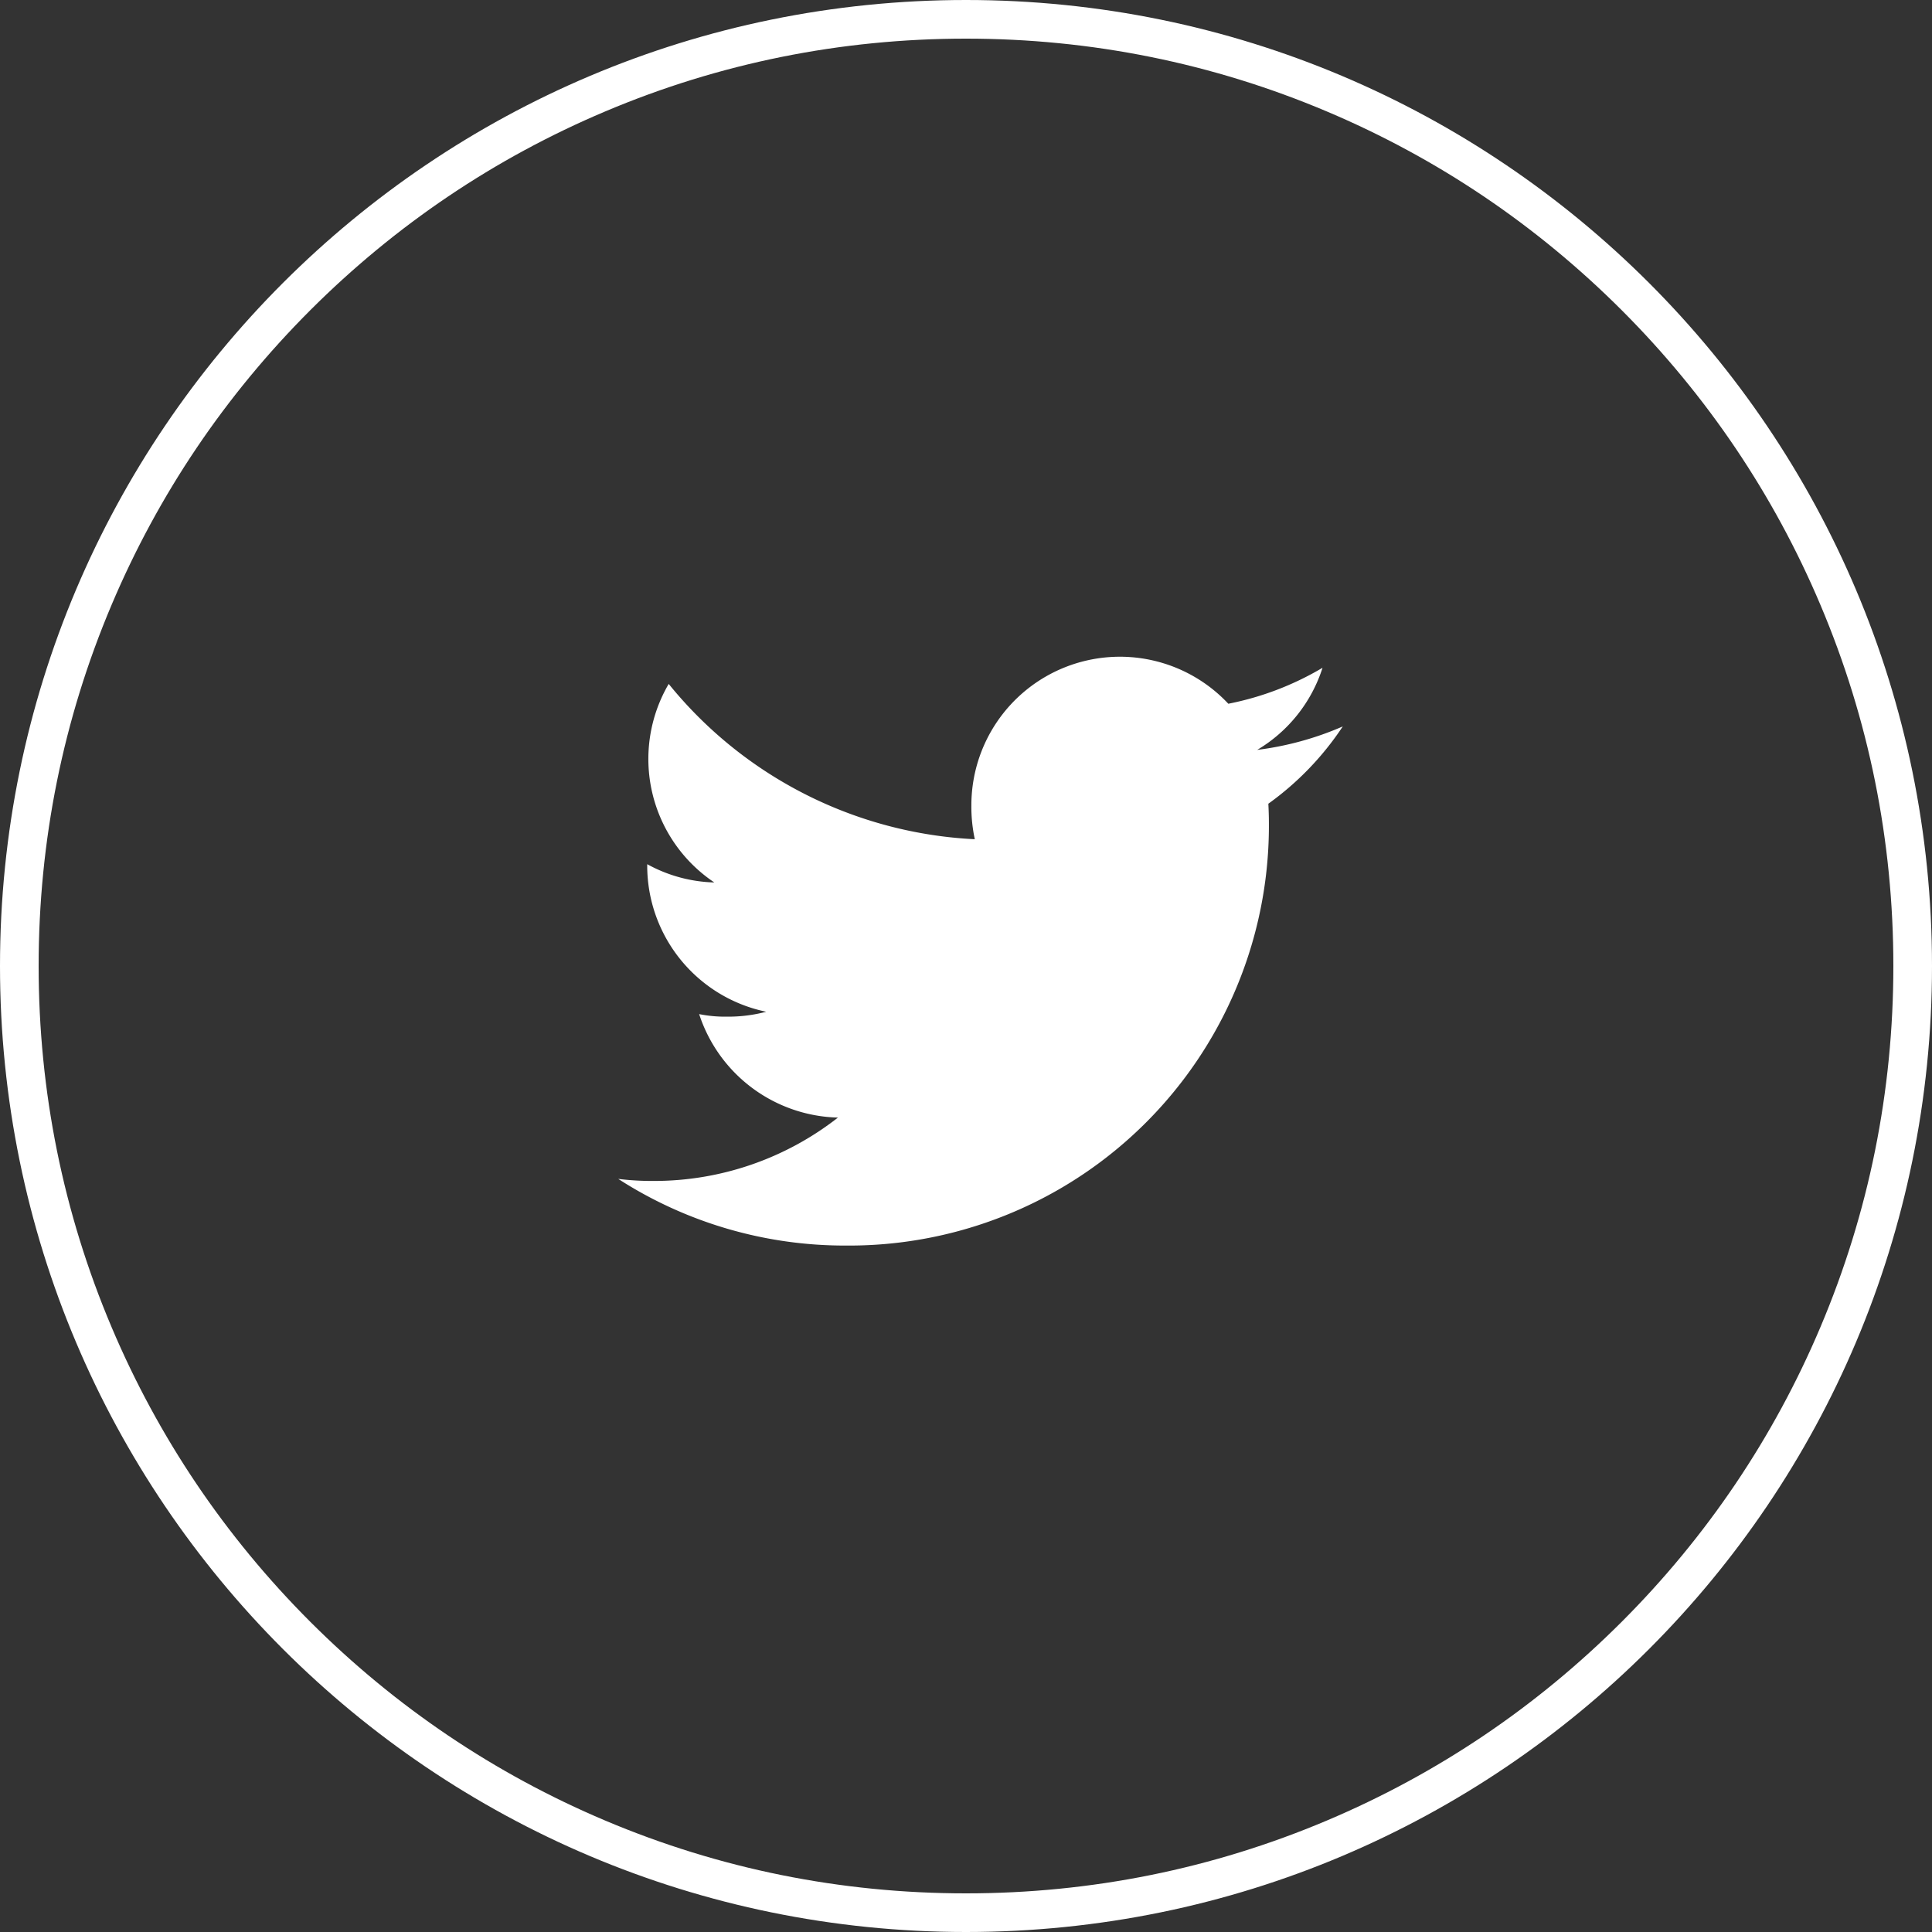 <svg xmlns="http://www.w3.org/2000/svg" width="50" height="50" viewBox="0 0 50 50"><rect x="0" y="0" width="50" height="50" fill="#333333" stroke="none"/> <g id="Group_23109" data-name="Group 23109" transform="translate(-935 -806)"> <g id="Path_72188" data-name="Path 72188" transform="translate(935 806)" fill="none"> <path d="M25,0A25,25,0,1,1,0,25,25,25,0,0,1,25,0Z" stroke="none"/> <path d="M 25 1 C 21.76 1 18.617 1.634 15.658 2.886 C 12.801 4.094 10.234 5.825 8.029 8.029 C 5.825 10.234 4.094 12.801 2.886 15.658 C 1.634 18.617 1 21.76 1 25 C 1 28.24 1.634 31.383 2.886 34.342 C 4.094 37.199 5.825 39.766 8.029 41.971 C 10.234 44.175 12.801 45.906 15.658 47.114 C 18.617 48.366 21.76 49 25 49 C 28.24 49 31.383 48.366 34.342 47.114 C 37.199 45.906 39.766 44.175 41.971 41.971 C 44.175 39.766 45.906 37.199 47.114 34.342 C 48.366 31.383 49 28.24 49 25 C 49 21.76 48.366 18.617 47.114 15.658 C 45.906 12.801 44.175 10.234 41.971 8.029 C 39.766 5.825 37.199 4.094 34.342 2.886 C 31.383 1.634 28.24 1 25 1 M 25 0 C 38.807 0 50 11.193 50 25 C 50 38.807 38.807 50 25 50 C 11.193 50 0 38.807 0 25 C 0 11.193 11.193 0 25 0 Z" stroke="none" fill="#fff"/> </g> <path id="_733579" data-name="733579" d="M18.751,49.8a8.015,8.015,0,0,1-2.215.607,3.823,3.823,0,0,0,1.691-2.125,7.682,7.682,0,0,1-2.438.931,3.844,3.844,0,0,0-6.65,2.629,3.958,3.958,0,0,0,.089.877A10.881,10.881,0,0,1,1.306,48.7a3.845,3.845,0,0,0,1.181,5.138A3.8,3.8,0,0,1,.75,53.365v.042a3.862,3.862,0,0,0,3.08,3.777,3.837,3.837,0,0,1-1.008.127,3.4,3.4,0,0,1-.728-.066,3.881,3.881,0,0,0,3.592,2.678A7.724,7.724,0,0,1,.92,61.563,7.2,7.2,0,0,1,0,61.51a10.822,10.822,0,0,0,5.9,1.725A10.866,10.866,0,0,0,16.839,52.3c0-.17-.006-.334-.014-.5A7.669,7.669,0,0,0,18.751,49.8Z" transform="translate(951 775)" fill="#fff"/> </g> </svg> 